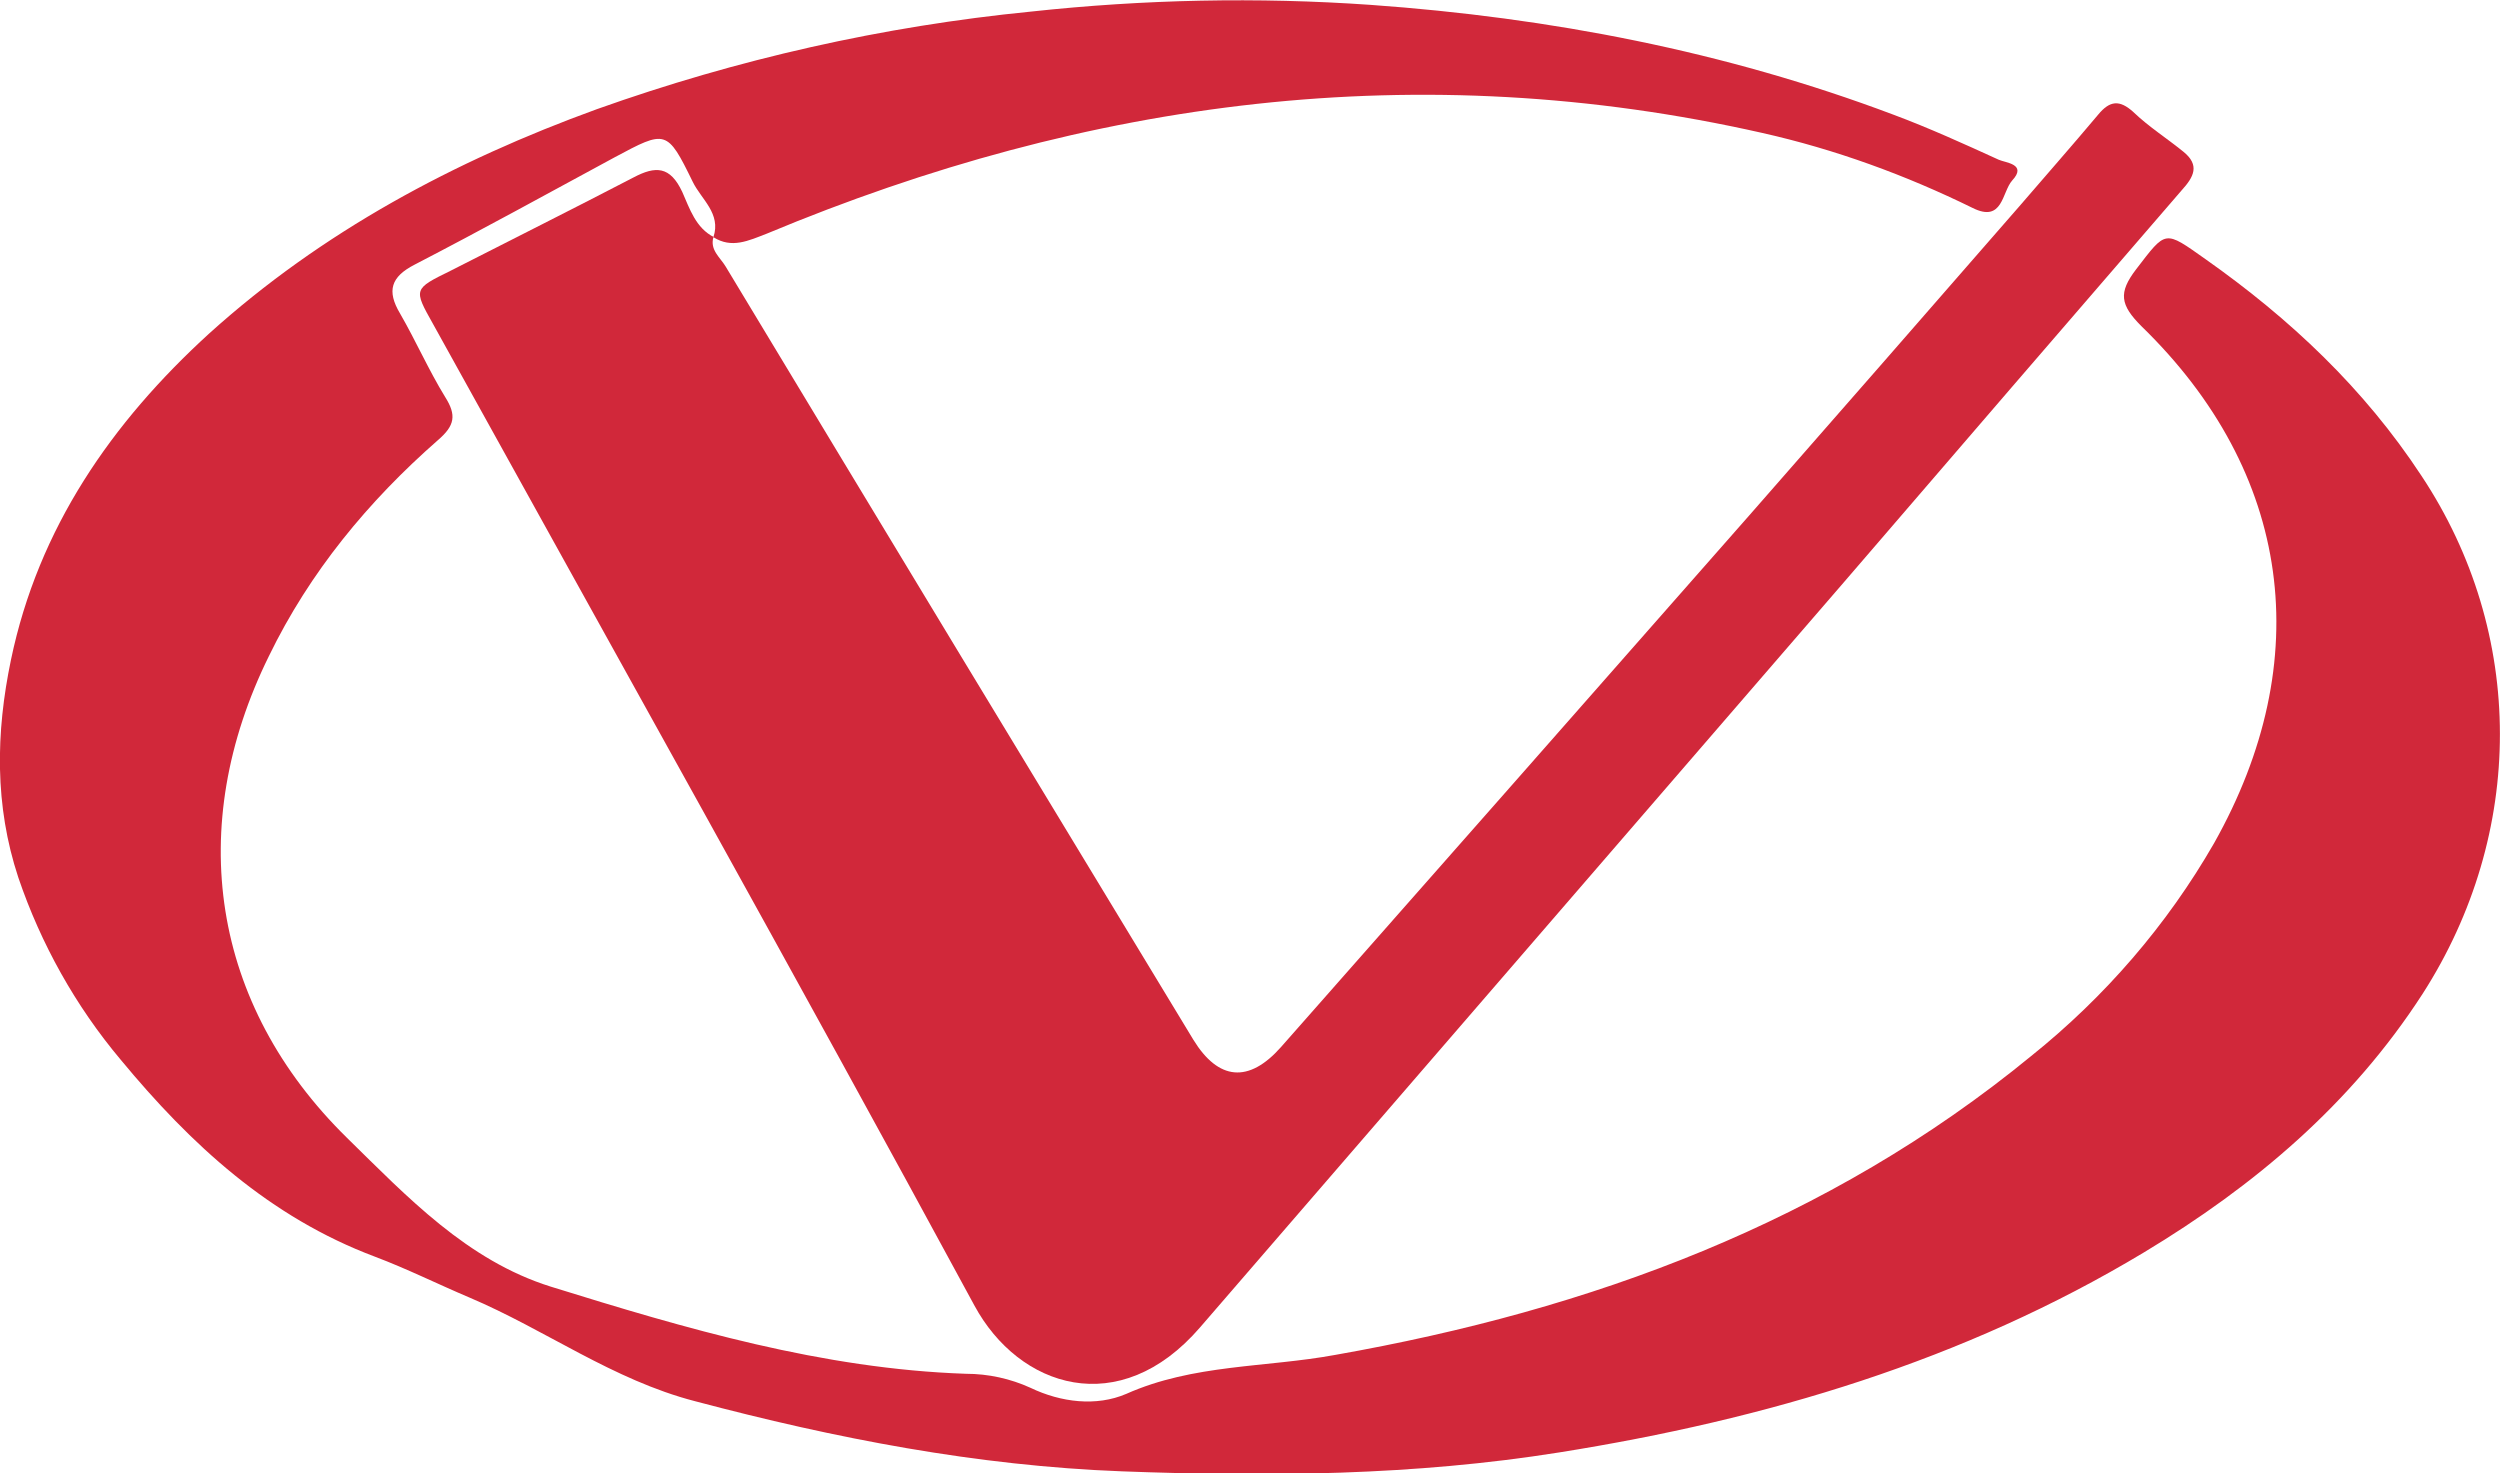 <?xml version="1.0" encoding="utf-8"?>
<!-- Generator: Adobe Illustrator 22.0.0, SVG Export Plug-In . SVG Version: 6.00 Build 0)  -->
<svg version="1.1" id="Layer_1" xmlns="http://www.w3.org/2000/svg" xmlns:xlink="http://www.w3.org/1999/xlink" x="0px" y="0px"
	 viewBox="0 0 410 241.6" style="enable-background:new 0 0 410 241.6;" xml:space="preserve">
<style type="text/css">
	.st0{fill:#FFFFFF;}
	.st1{fill:#D1283A;}
</style>
<rect x="-3" y="-87.7" class="st0" width="417" height="417"/>
<title>logo_small</title>
<path class="st1" d="M117,38.9c1.3-3.9-2-6.2-3.4-9.1c-4.2-8.6-4.4-8.5-12.8-4C89.9,31.7,79,37.7,68,43.4c-3.9,2-4.6,4.3-2.4,8
	c2.6,4.5,4.7,9.3,7.4,13.7c1.9,3,1.6,4.7-1.2,7.1c-11.4,10-21,21.6-27.7,35.4c-13.8,28-9.5,57.1,12.8,79
	c9.9,9.7,19.7,20.1,33.4,24.4c22.2,6.9,44.6,13.5,68.1,14.3c3.7,0,7.3,0.8,10.6,2.3c5,2.4,10.8,3.1,15.7,1c11-4.9,22.9-4.3,34.3-6.4
	c41.9-7.4,80.8-21.7,114.1-49c12.1-9.7,22.3-21.5,30-34.9c16.9-30,12.8-60.8-11.9-84.8c-3.5-3.5-3.8-5.5-0.9-9.3
	c5-6.5,4.6-6.5,11.4-1.7c13.9,9.8,26,21.2,35.4,35.5c17.2,25.9,17.1,58.7,0.2,85c-11.7,18.1-27.6,31.5-45.7,42.4
	c-29.6,17.8-62,27.4-95.9,32.8c-23.8,3.8-47.7,4-71.7,3.1c-23.8-0.9-47-5.4-70-11.5c-13.5-3.5-24.5-11.7-37-17
	c-5.2-2.2-10.2-4.7-15.5-6.7c-17.3-6.5-30.2-18.4-41.7-32.3C12.4,165,6.7,154.8,3,143.9c-3.9-11.8-3.7-23.7-1.2-35.7
	c4.5-21.6,16.5-38.9,32.5-53.5C52.8,38,74.5,26.4,97.9,17.9c23-8.2,46.9-13.6,71.2-16c18.5-2,37.1-2.4,55.7-1.1
	c29.4,2.1,58.1,7.6,85.7,18c5.9,2.2,11.6,4.8,17.3,7.4c1.1,0.5,4.7,0.7,2.2,3.4c-1.7,1.9-1.5,7-6.5,4.5c-11-5.4-22.5-9.6-34.5-12.3
	c-56.2-12.7-110.5-5.5-163.2,16.5C122.7,39.5,120,40.8,117,38.9L117,38.9z"/>
<path class="st1" d="M117,38.9c-0.6,2.1,1.1,3.3,2,4.8c25.5,42.3,51.1,84.6,76.7,126.8c4.1,6.7,9.1,7.2,14.4,1.2
	c25.6-29,51.2-58.1,76.8-87.2c14.8-16.9,29.6-33.8,44.3-50.7c4.3-5,8.7-10,12.9-15c1.9-2.3,3.5-2.5,5.8-0.4c2.5,2.4,5.5,4.3,8.2,6.5
	s1.7,4.1-0.3,6.3c-18.5,21.4-37,42.9-55.5,64.4c-35.2,40.7-70.3,81.4-105.5,122.1c-13.2,15.3-29.7,9.9-37-3.6
	c-29.2-53.9-59.1-107.3-88.8-161c-3.2-5.7-3.2-5.7,2.9-8.7c10-5.1,20-10.1,30-15.3c3.6-1.9,6-1.9,8,2.4c1.2,2.7,2.2,5.9,5.2,7.4
	L117,38.9z"/>
</svg>
